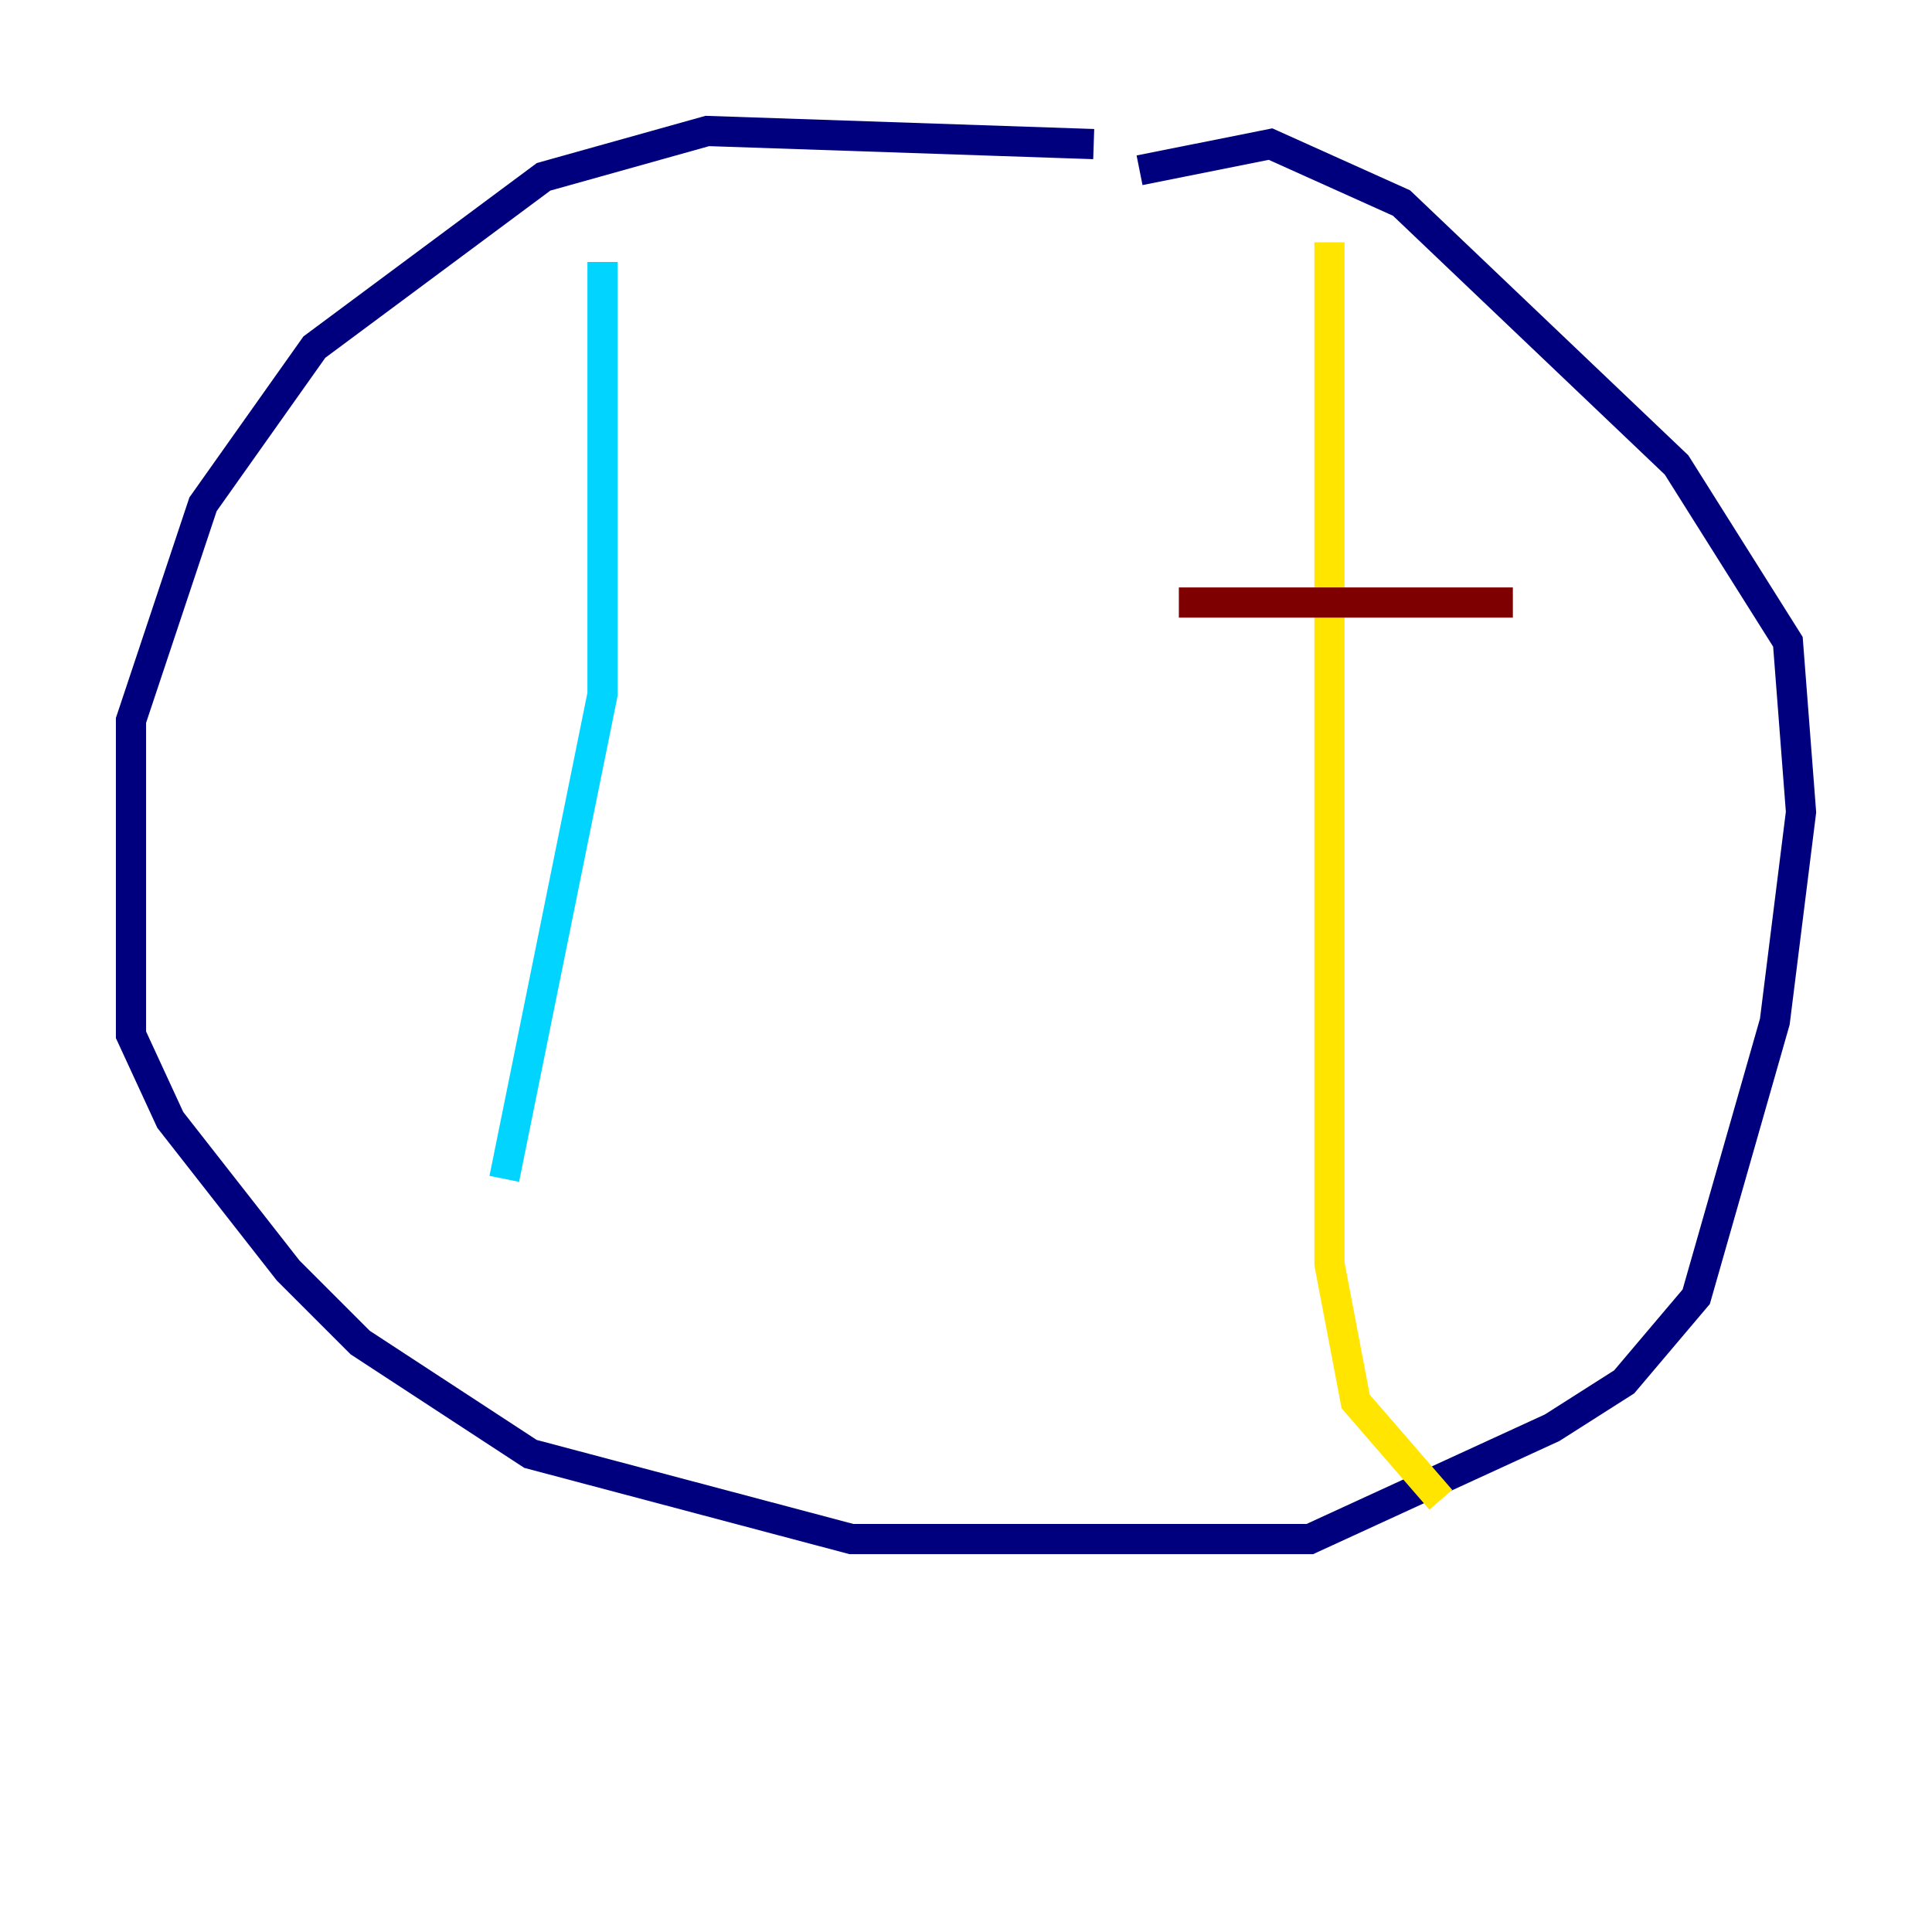 <?xml version="1.0" encoding="utf-8" ?>
<svg baseProfile="tiny" height="128" version="1.2" viewBox="0,0,128,128" width="128" xmlns="http://www.w3.org/2000/svg" xmlns:ev="http://www.w3.org/2001/xml-events" xmlns:xlink="http://www.w3.org/1999/xlink"><defs /><polyline fill="none" points="72.461,9.546 46.861,8.678 36.014,11.715 20.827,22.997 13.451,33.41 8.678,47.729 8.678,68.556 11.281,74.197 19.091,84.176 23.864,88.949 35.146,96.325 56.407,101.966 86.78,101.966 102.834,94.59 107.607,91.552 112.38,85.912 117.586,67.688 119.322,53.803 118.454,42.522 111.078,30.807 92.854,13.451 84.176,9.546 75.498,11.281" stroke="#00007f" stroke-width="2" /><polyline fill="none" points="39.919,17.356 39.919,45.993 33.41,78.102" stroke="#00d4ff" stroke-width="2" /><polyline fill="none" points="88.081,16.054 88.081,83.742 89.817,92.854 95.458,99.363" stroke="#ffe500" stroke-width="2" /><polyline fill="none" points="78.102,39.919 100.231,39.919" stroke="#7f0000" stroke-width="2" /></svg>